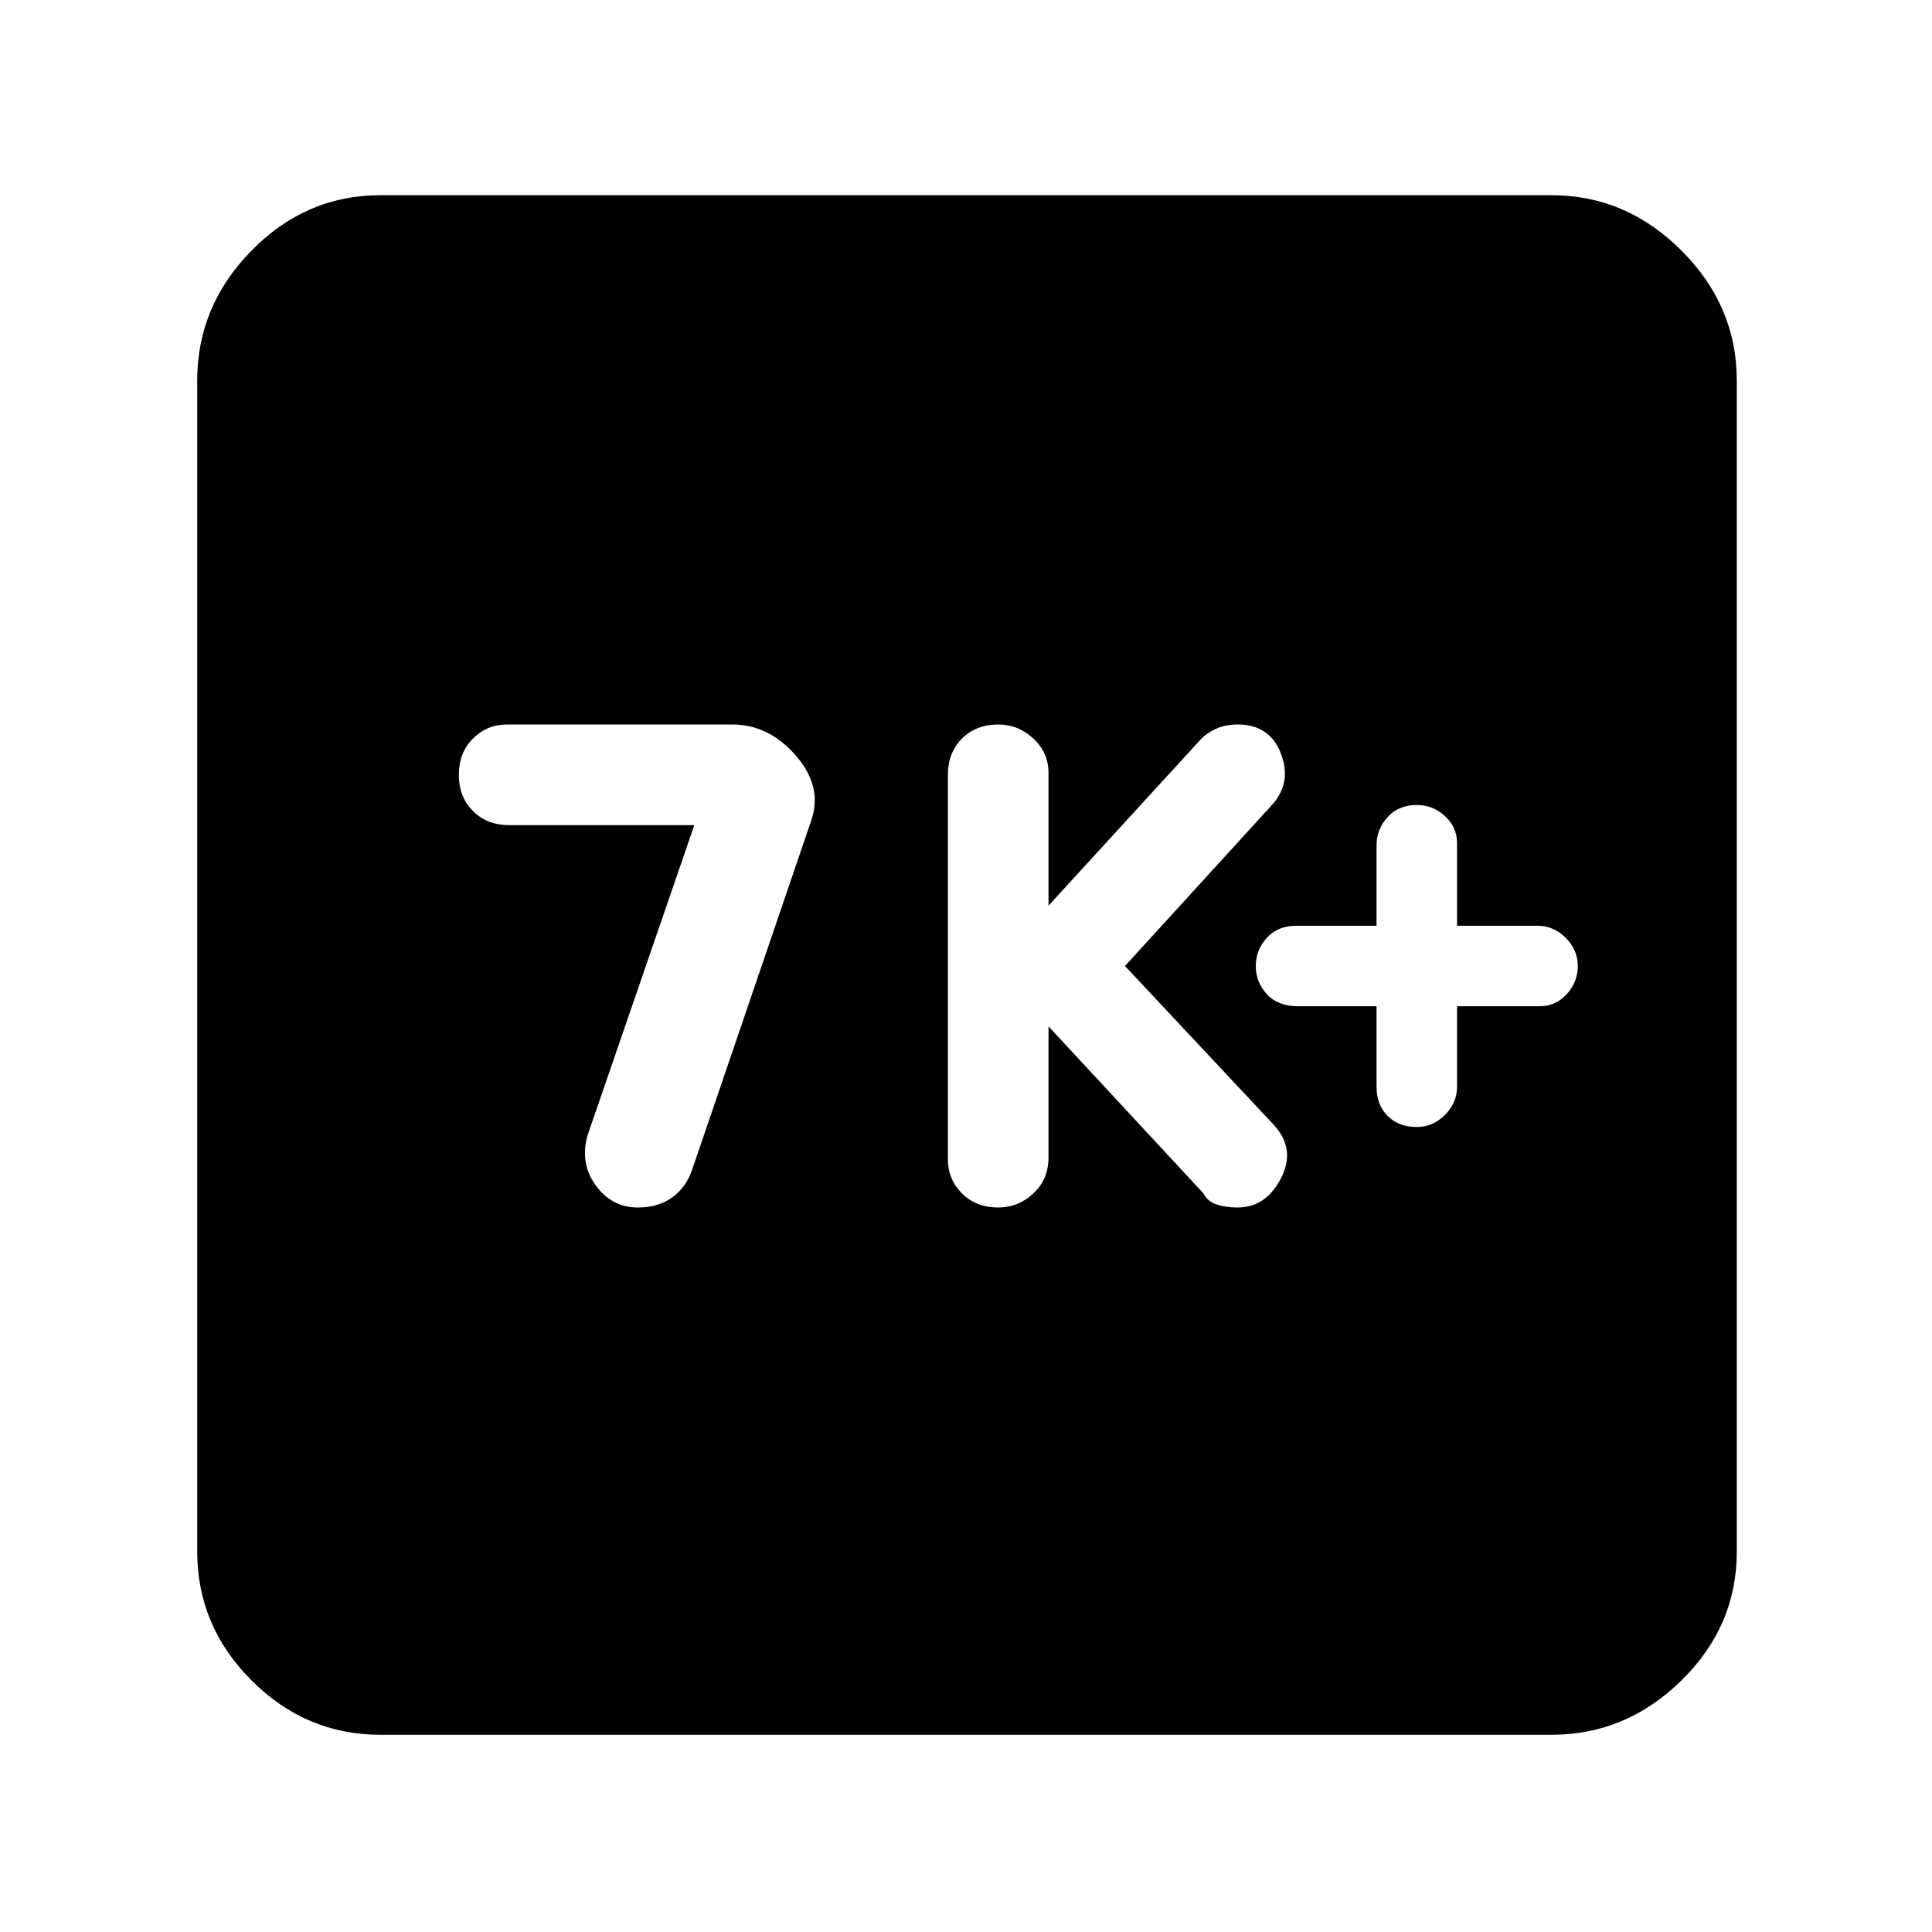 <svg xmlns="http://www.w3.org/2000/svg" height="48" width="48"><path d="M35.2 28q.4 0 .7-.3.3-.3.3-.7v-2h2.05q.4 0 .675-.3t.275-.7q0-.4-.3-.7-.3-.3-.7-.3h-2v-2.05q0-.4-.3-.675T35.2 20q-.45 0-.725.3-.275.3-.275.7v2h-2q-.45 0-.725.3-.275.3-.275.7 0 .4.275.7.275.3.775.3h1.95v2q0 .45.275.725.275.275.725.275Zm-10.4 2q.5 0 .875-.35t.375-.9V25.5l3.85 4.15q.1.2.325.275.225.075.525.075.7 0 1.075-.725t-.175-1.325L27.95 24l3.65-4q.5-.55.225-1.275Q31.55 18 30.75 18q-.3 0-.525.1-.225.1-.375.25l-3.8 4.15v-3.3q0-.5-.375-.85T24.8 18q-.55 0-.9.35t-.35.9v9.55q0 .5.35.85t.9.35Zm-8.95 0q.5 0 .85-.25t.5-.7l2.95-8.65q.3-.85-.375-1.625T18.2 18h-5.6q-.5 0-.85.35t-.35.9q0 .55.35.9t.9.35h4.6l-2.65 7.7q-.2.7.2 1.25t1.05.55Zm-6.4 13.1q-1.85 0-3.2-1.35t-1.35-3.2V9.45q0-1.85 1.35-3.225t3.2-1.375h29.1q1.85 0 3.225 1.375T43.15 9.45v29.1q0 1.85-1.375 3.2T38.55 43.1Z"/></svg>